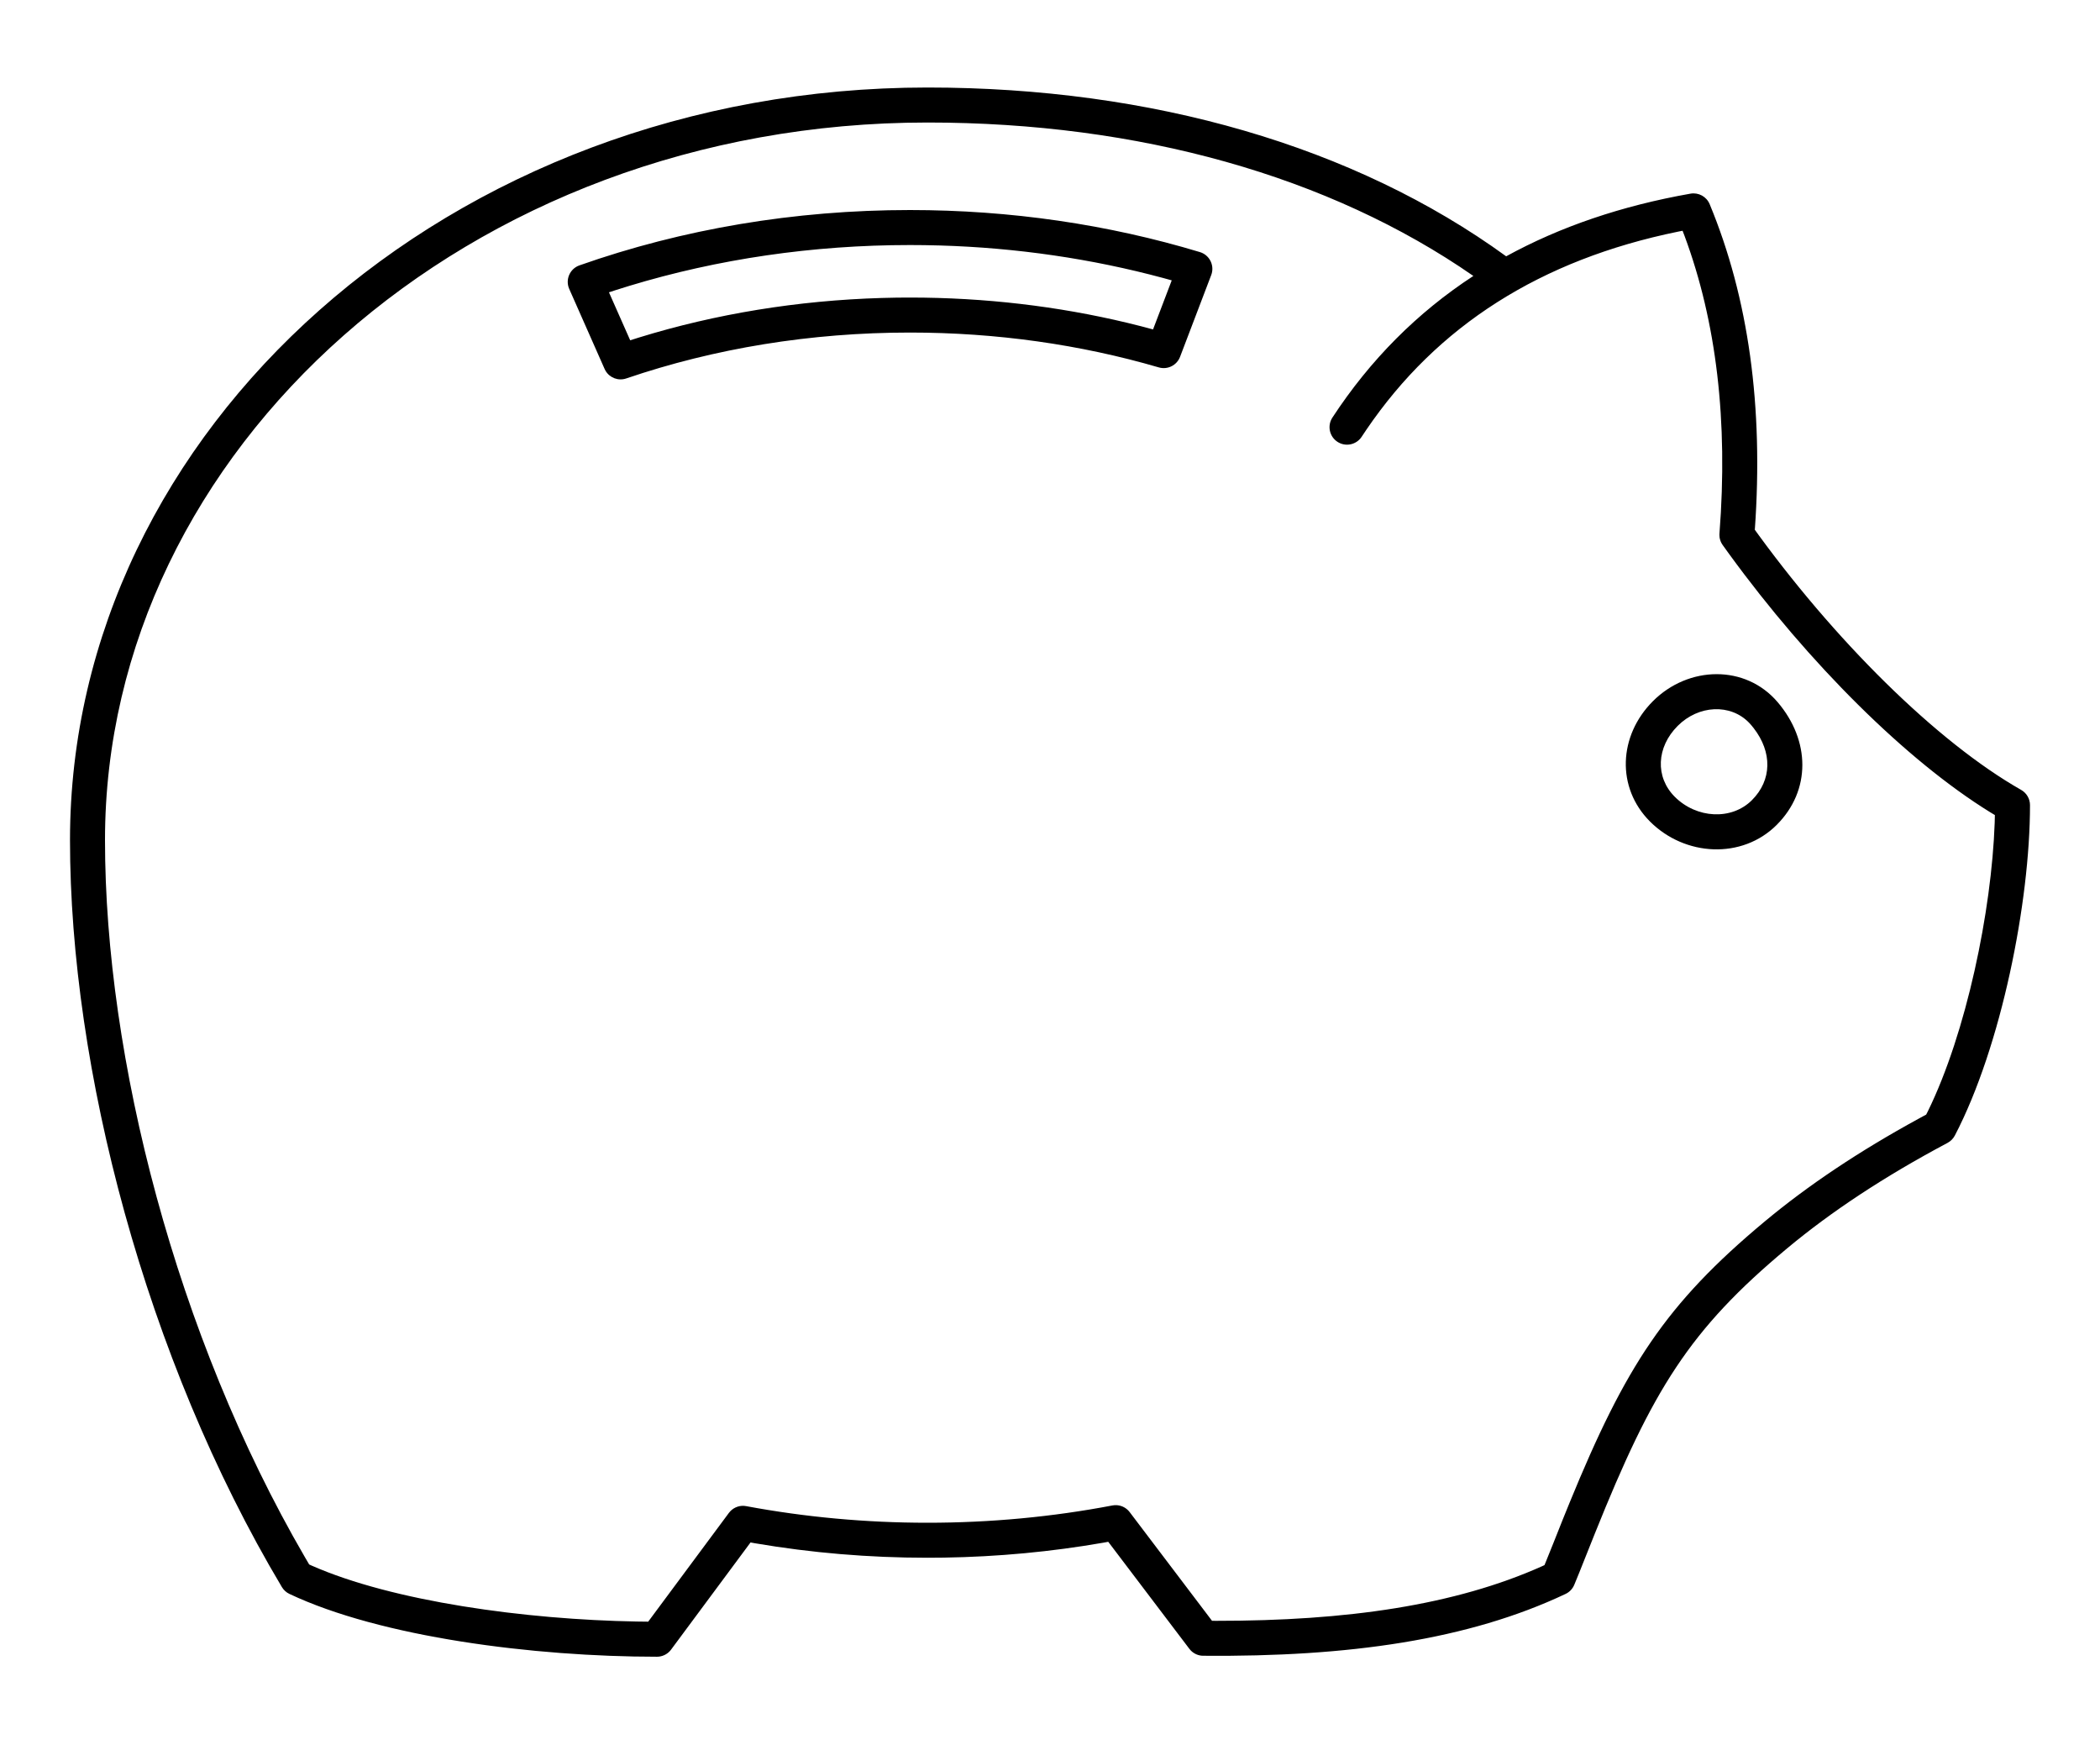 <svg width="120" height="100" viewBox="0 0 120 100" fill="black" xmlns="http://www.w3.org/2000/svg">
    <path fill-rule="evenodd" clip-rule="evenodd" d="M86.067 14.644C77.401 8.352 65.819 5 53 5C25.657 5 4 24.606 4 48C4 60.982 8.296 77.582 16.108 90.676C16.21 90.846 16.36 90.983 16.54 91.067C21.758 93.534 30.492 94.655 37.543 94.655L37.66 94.648C37.932 94.615 38.181 94.473 38.346 94.25L42.888 88.126L43.145 88.173C46.357 88.721 49.655 89 53 89L53.929 88.993C57.024 88.945 60.075 88.658 63.051 88.139L63.328 88.088L67.964 94.204L68.05 94.304C68.235 94.49 68.487 94.598 68.752 94.6C77.075 94.671 83.908 93.692 89.461 91.067C89.685 90.962 89.862 90.776 89.957 90.548L90.226 89.892L91.138 87.608C94.438 79.387 96.54 75.976 102.115 71.329C104.634 69.229 107.66 67.226 111.288 65.297C111.466 65.202 111.611 65.056 111.705 64.877C114.358 59.796 116 51.538 116 46C116 45.64 115.807 45.308 115.494 45.13C110.705 42.411 104.779 36.571 100.065 29.976L100.276 30.265C100.776 23.232 99.919 17.029 97.696 11.666C97.517 11.233 97.061 10.983 96.599 11.064C92.666 11.757 89.154 12.951 86.067 14.644ZM6 48C6 25.758 26.72 7 53 7C65.071 7 75.965 10.055 84.192 15.766C80.987 17.859 78.299 20.557 76.137 23.858C75.834 24.32 75.963 24.939 76.425 25.242C76.887 25.545 77.507 25.416 77.81 24.953L78.077 24.554C82.118 18.609 88.037 14.841 95.888 13.235L96.147 13.184L96.258 13.473C98.084 18.387 98.753 24.053 98.255 30.481L98.252 30.557L98.261 30.698L98.279 30.791L98.317 30.914L98.339 30.967C98.366 31.026 98.397 31.081 98.438 31.139L98.815 31.662C103.368 37.912 108.942 43.45 113.718 46.402L113.993 46.568L113.982 47.013C113.805 52.047 112.365 59.003 110.162 63.495L110.067 63.681L109.654 63.905C106.213 65.783 103.299 67.738 100.834 69.793C95.18 74.506 92.885 78.057 89.688 85.861L89.283 86.859L88.77 88.149L88.258 89.419L88.128 89.48C83.144 91.712 76.972 92.61 69.497 92.604L69.258 92.602L64.551 86.39L64.469 86.295C64.237 86.057 63.899 85.949 63.567 86.012C60.137 86.666 56.597 87 53 87C49.474 87 46.004 86.679 42.638 86.051L42.513 86.035C42.179 86.016 41.854 86.165 41.651 86.438L37.04 92.652L36.381 92.644C30.015 92.531 22.456 91.498 17.809 89.448L17.668 89.384L17.421 88.963C10.055 76.297 6 60.406 6 48ZM94.455 40.058C96.48 38.033 99.739 37.955 101.58 40.117C103.448 42.31 103.493 45.162 101.526 47.129C99.548 49.107 96.284 48.935 94.287 46.938C92.352 45.003 92.48 42.032 94.455 40.058ZM95.869 41.472C97.064 40.276 98.883 40.193 99.946 41.291L100.075 41.434L100.208 41.598C101.278 42.976 101.259 44.567 100.111 45.715C98.95 46.876 96.949 46.771 95.701 45.523C94.576 44.398 94.649 42.691 95.869 41.472ZM52 12C57.736 12 63.328 12.821 68.567 14.403C69.085 14.559 69.378 15.095 69.247 15.607L69.212 15.716L67.432 20.387C67.246 20.874 66.718 21.137 66.217 20.991C61.727 19.681 56.928 19 52 19C46.328 19 40.83 19.902 35.786 21.622C35.333 21.777 34.841 21.588 34.603 21.185L34.549 21.08L32.528 16.51C32.292 15.977 32.56 15.356 33.11 15.162C38.996 13.087 45.401 12 52 12ZM35.959 16.333C41.019 14.799 46.436 14 52 14L52.83 14.006L53.709 14.025C58.099 14.155 62.385 14.784 66.463 15.882L66.956 16.018L65.888 18.822L65.209 18.641L64.416 18.444C60.439 17.491 56.264 17 52 17L51.233 17.005L50.383 17.024C45.574 17.165 40.899 17.933 36.521 19.281L36.011 19.442L34.798 16.701L35.203 16.569L35.959 16.333Z">
    </path>
</svg>